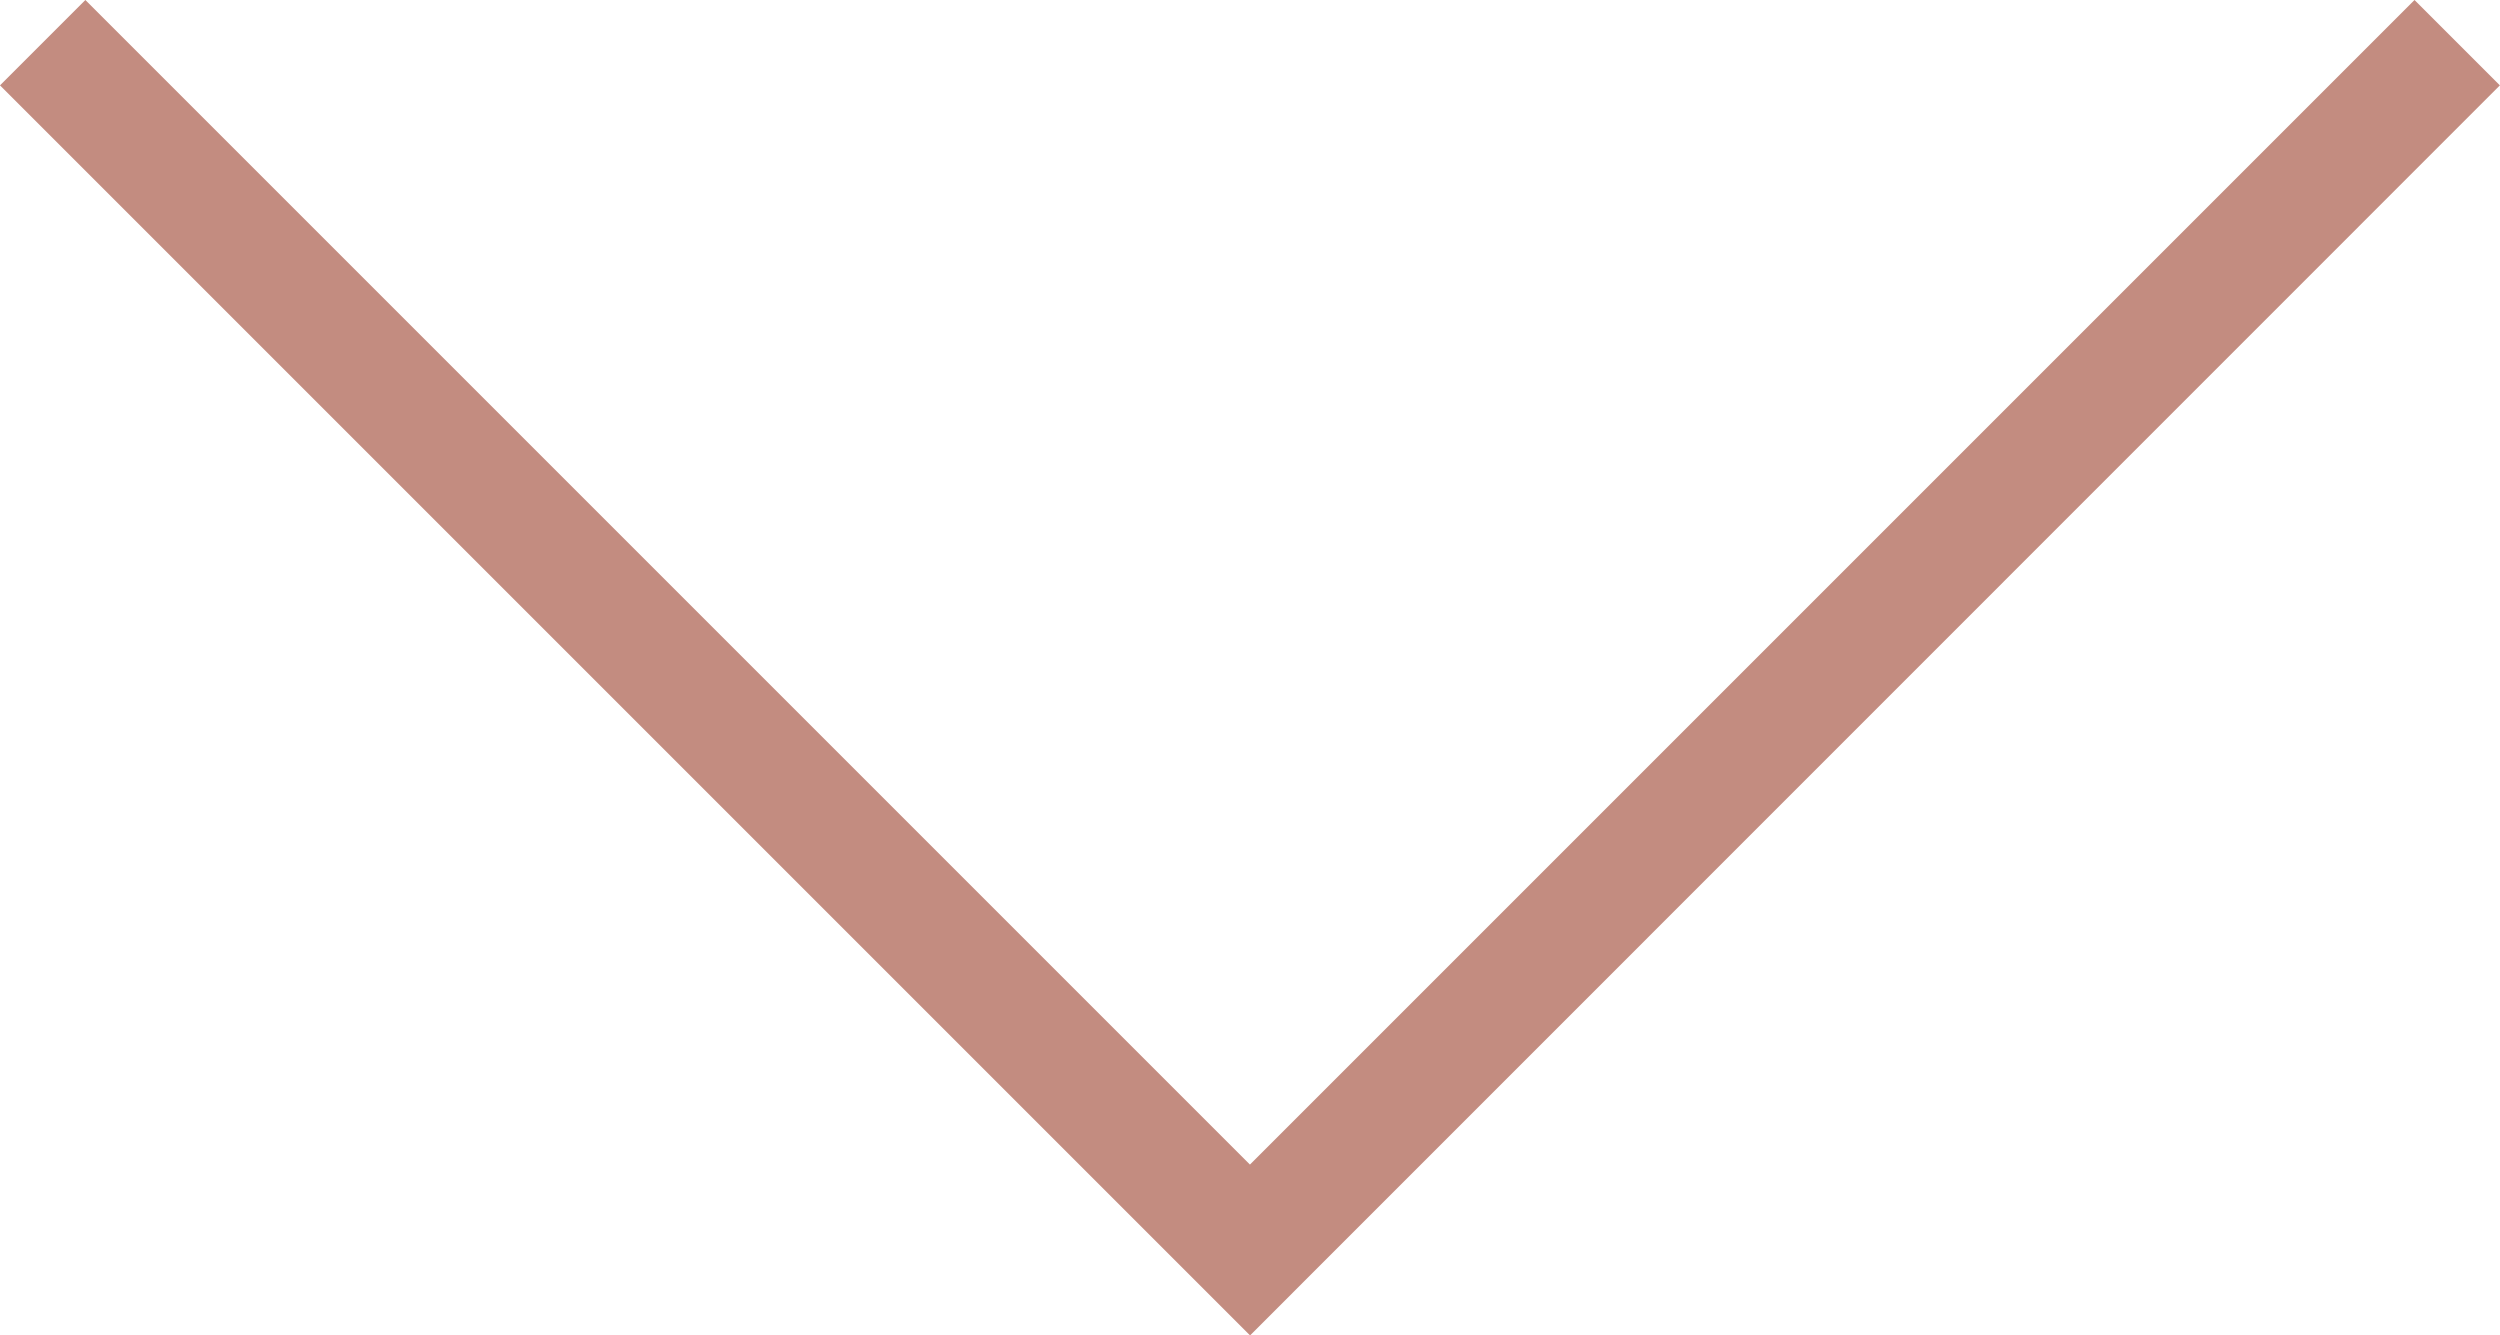 <svg xmlns="http://www.w3.org/2000/svg" width="20.707" height="11.061" viewBox="0 0 20.707 11.061">
  <path id="Path_192" data-name="Path 192" d="M1203,14087.207l-10.354-10.354.707-.707,9.646,9.646,9.646-9.646.707.707Z" transform="translate(-1192.646 -14076.146)" fill="#c38c80"/>
</svg>
